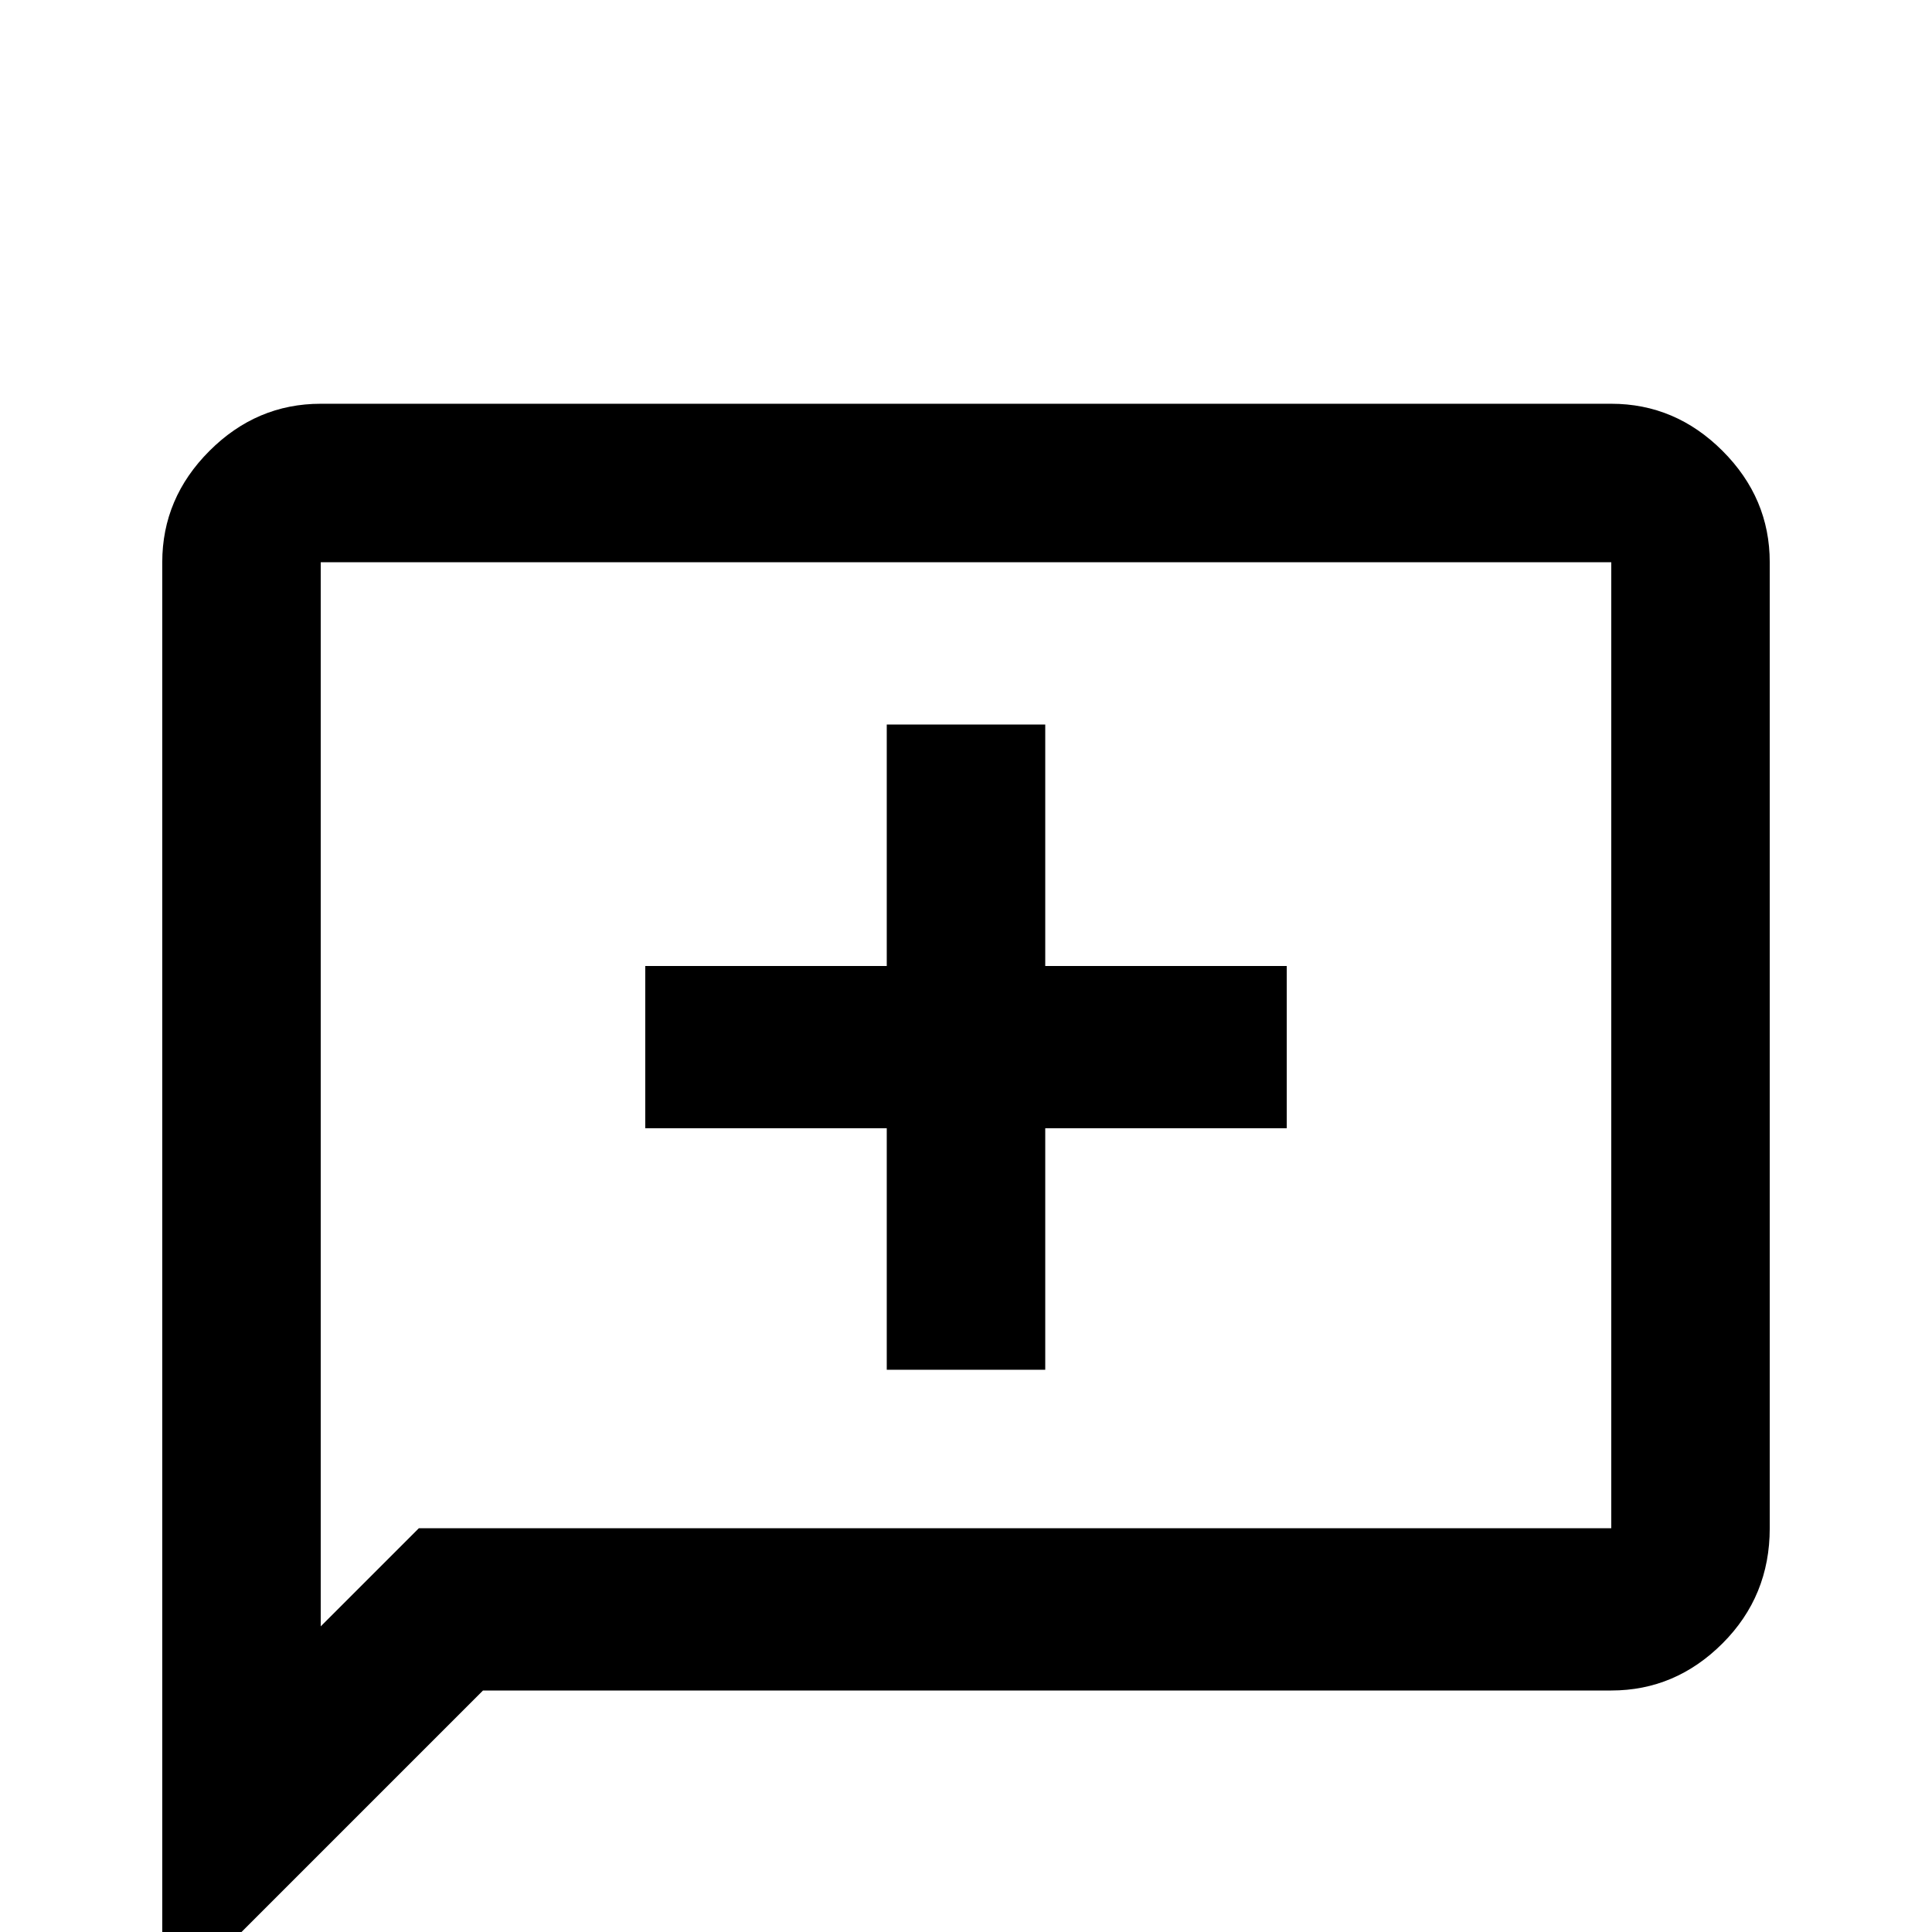 <svg xmlns="http://www.w3.org/2000/svg" viewBox="0 -512 512 512">
	<path fill="#000000" d="M427 -405H85Q68 -405 55.5 -392.5Q43 -380 43 -363V21L128 -64H427Q444 -64 456.5 -76.5Q469 -89 469 -107V-363Q469 -380 456.5 -392.5Q444 -405 427 -405ZM427 -107H111L85 -81V-363H427ZM341 -256V-213H277V-149H235V-213H171V-256H235V-320H277V-256Z"/>
</svg>